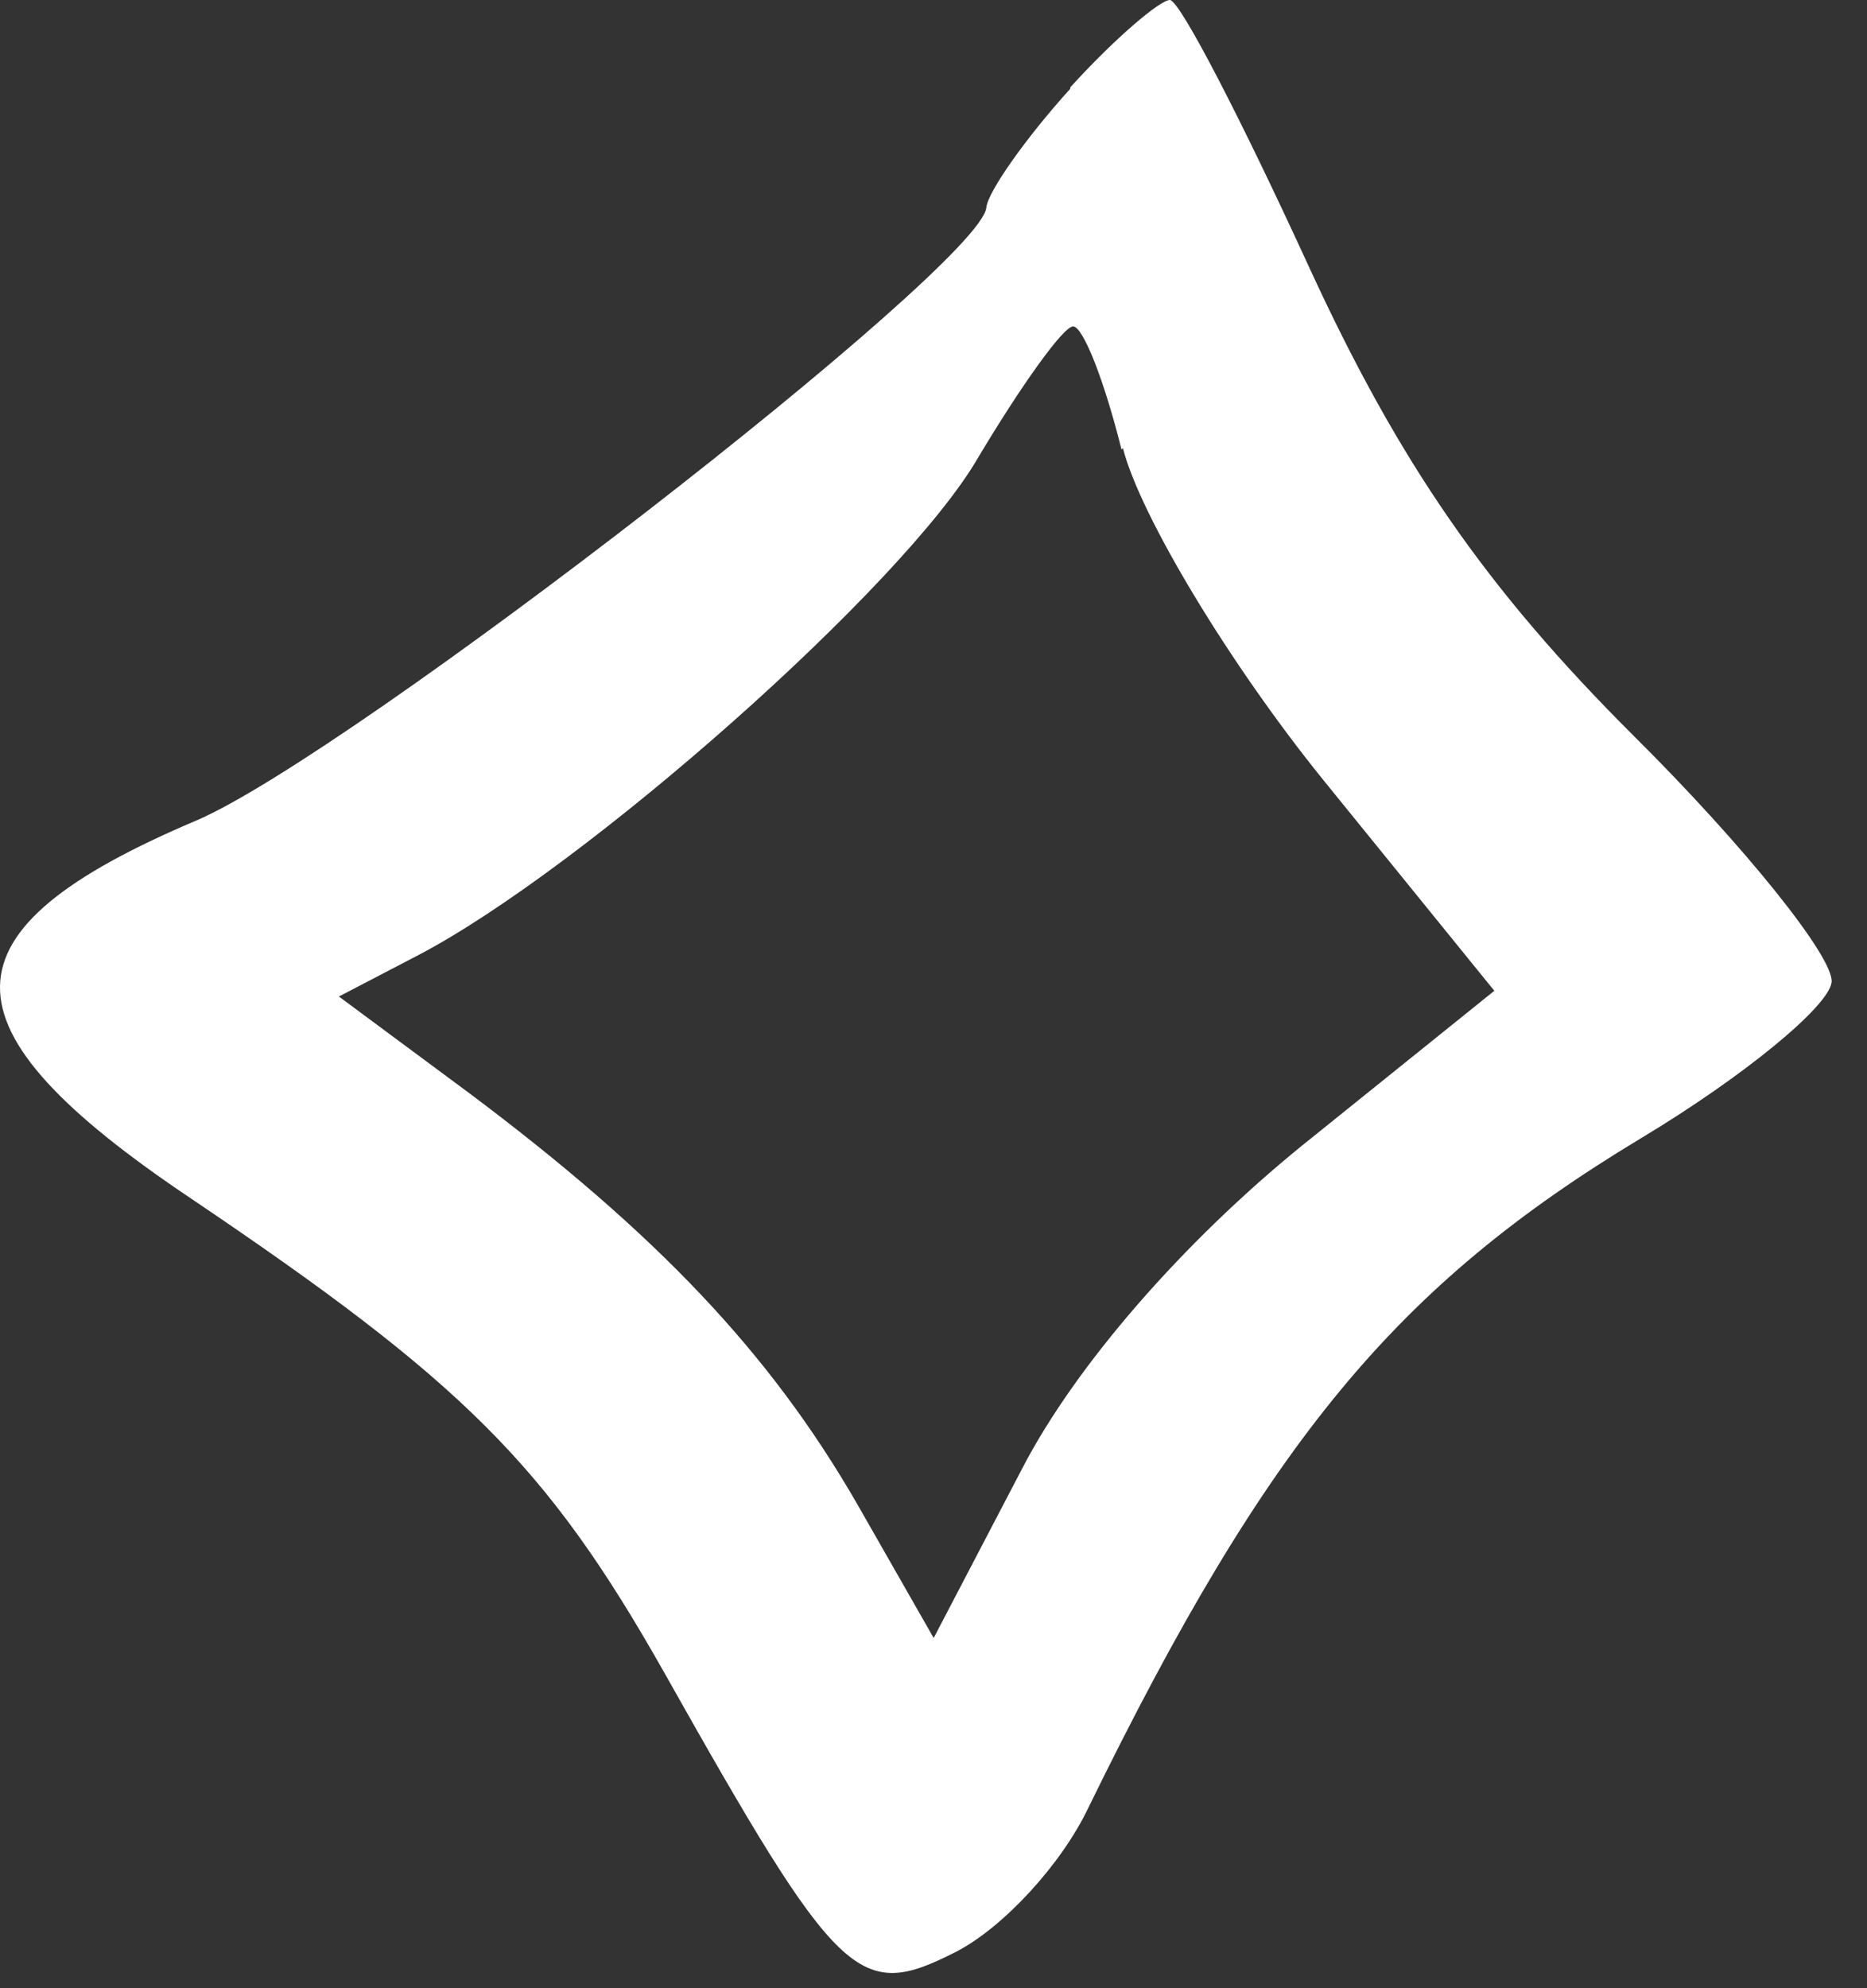 <svg width="31" height="33" viewBox="0 0 31 33" fill="none" xmlns="http://www.w3.org/2000/svg">
<rect x="0" y="0" width="31" height="33" fill="#333333" stroke="none"/>
<path d="M17.771 1.473C17.039 2.281 16.401 3.184 16.377 3.446C16.283 4.42 5.816 12.524 3.264 13.617C-1.06 15.447 -1.084 17.039 3.169 19.891C7.682 22.933 9.076 24.311 11.014 27.734C13.944 32.938 14.251 33.223 15.881 32.392C16.661 31.988 17.629 30.942 18.078 29.991C21.055 23.907 23.182 21.341 27.246 18.893C28.947 17.871 30.365 16.707 30.412 16.303C30.459 15.899 28.971 14.045 27.128 12.215C24.671 9.767 23.229 7.676 21.741 4.444C20.63 2.02 19.59 0 19.425 0C19.26 0 18.504 0.642 17.771 1.45V1.473ZM18.645 7.438C18.929 8.555 20.418 11.027 21.977 12.952L24.812 16.445L21.622 19.012C19.661 20.604 17.866 22.648 16.968 24.383L15.503 27.187L14.227 24.953C12.786 22.458 10.919 20.485 7.777 18.133L5.627 16.54L6.95 15.851C9.714 14.402 15.007 9.72 16.235 7.605C16.944 6.417 17.653 5.418 17.818 5.418C17.984 5.418 18.338 6.321 18.622 7.462L18.645 7.438Z" fill="white"/>
</svg>

